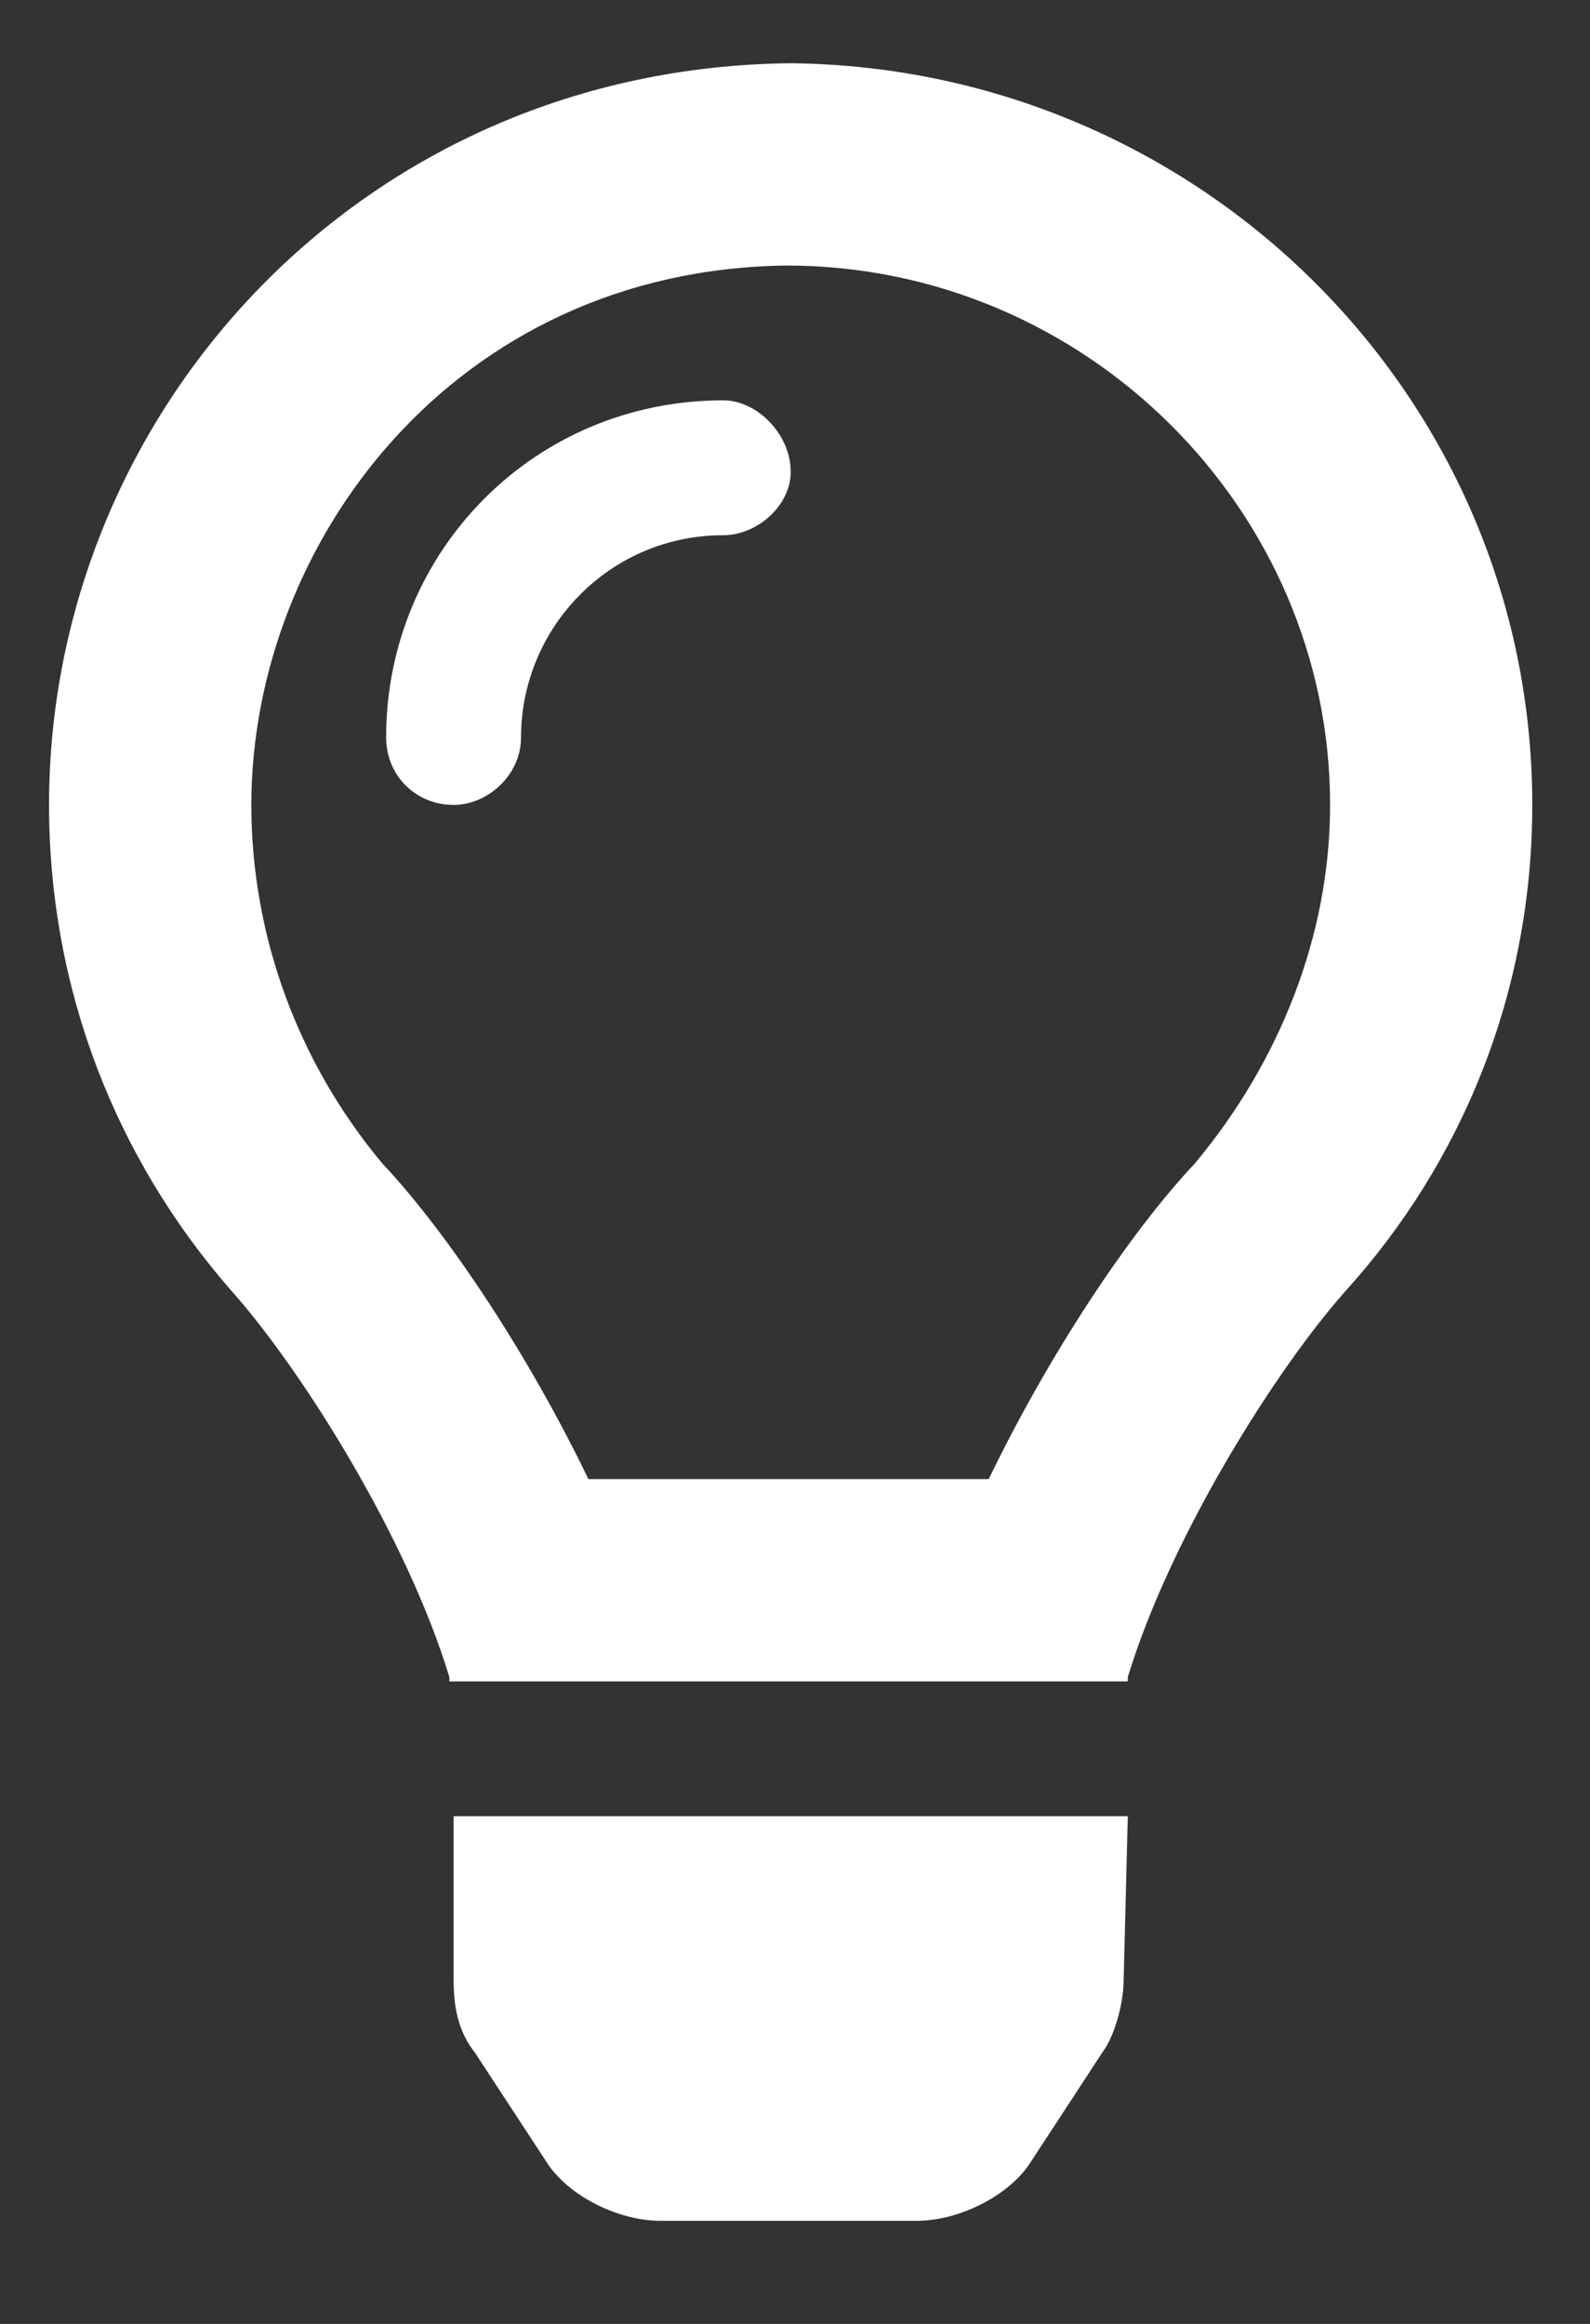<?xml version="1.0" encoding="UTF-8" standalone="no"?>
<svg
   xmlns:dc="http://purl.org/dc/elements/1.1/"
   xmlns:cc="http://creativecommons.org/ns#"
   xmlns:rdf="http://www.w3.org/1999/02/22-rdf-syntax-ns#"
   xmlns:svg="http://www.w3.org/2000/svg"
   xmlns="http://www.w3.org/2000/svg"
   xmlns:sodipodi="http://sodipodi.sourceforge.net/DTD/sodipodi-0.dtd"
   xmlns:inkscape="http://www.inkscape.org/namespaces/inkscape"
   width="13"
   height="19"
   viewBox="0 0 13 19"
   fill="none"
   version="1.1"
   id="svg4"
   sodipodi:docname="lightbulb-white.svg"
   inkscape:version="0.92.5 (2060ec1f9f, 2020-04-08)">
  <rect x="0" y="0" width="13" height="19" fill="#333333" stroke="none"/>
  <defs
     id="defs8" />
  <sodipodi:namedview
     pagecolor="#ffffff"
     bordercolor="#666666"
     borderopacity="1"
     objecttolerance="10"
     gridtolerance="10"
     guidetolerance="10"
     inkscape:pageopacity="0"
     inkscape:pageshadow="2"
     inkscape:window-width="746"
     inkscape:window-height="480"
     id="namedview6"
     showgrid="false"
     inkscape:zoom="12.421053"
     inkscape:cx="6.5"
     inkscape:cy="9.5"
     inkscape:window-x="0"
     inkscape:window-y="0"
     inkscape:window-maximized="0"
     inkscape:current-layer="svg4" />
  <path
     d="M3.709 16.193C3.709 16.399 3.743 16.606 3.881 16.779L4.467 17.674C4.639 17.95 5.052 18.157 5.397 18.157H7.498C7.843 18.157 8.256 17.95 8.429 17.674L9.014 16.779C9.118 16.641 9.187 16.365 9.187 16.193L9.221 14.849H3.709V16.193ZM6.465 0.517C2.951 0.552 0.401 3.377 0.401 6.581C0.401 8.097 0.953 9.475 1.883 10.543C2.468 11.197 3.33 12.575 3.674 13.712C3.674 13.712 3.674 13.712 3.674 13.747H9.221C9.221 13.712 9.221 13.712 9.221 13.712C9.566 12.575 10.427 11.197 11.012 10.543C11.943 9.509 12.528 8.131 12.528 6.581C12.528 3.239 9.807 0.552 6.465 0.517ZM9.772 9.509C9.221 10.095 8.566 11.094 8.084 12.093H4.811C4.329 11.094 3.674 10.095 3.123 9.509C2.434 8.682 2.055 7.649 2.055 6.581C2.055 4.445 3.709 2.205 6.43 2.171C8.876 2.171 10.875 4.169 10.875 6.581C10.875 7.649 10.461 8.682 9.772 9.509ZM5.914 3.273C4.363 3.273 3.157 4.514 3.157 6.029C3.157 6.34 3.399 6.581 3.709 6.581C3.984 6.581 4.26 6.34 4.26 6.029C4.26 5.134 4.983 4.376 5.914 4.376C6.189 4.376 6.465 4.135 6.465 3.859C6.465 3.549 6.189 3.273 5.914 3.273Z"
     fill="#141414"
     id="path2"
     style="fill:#ffffff" />
</svg>
